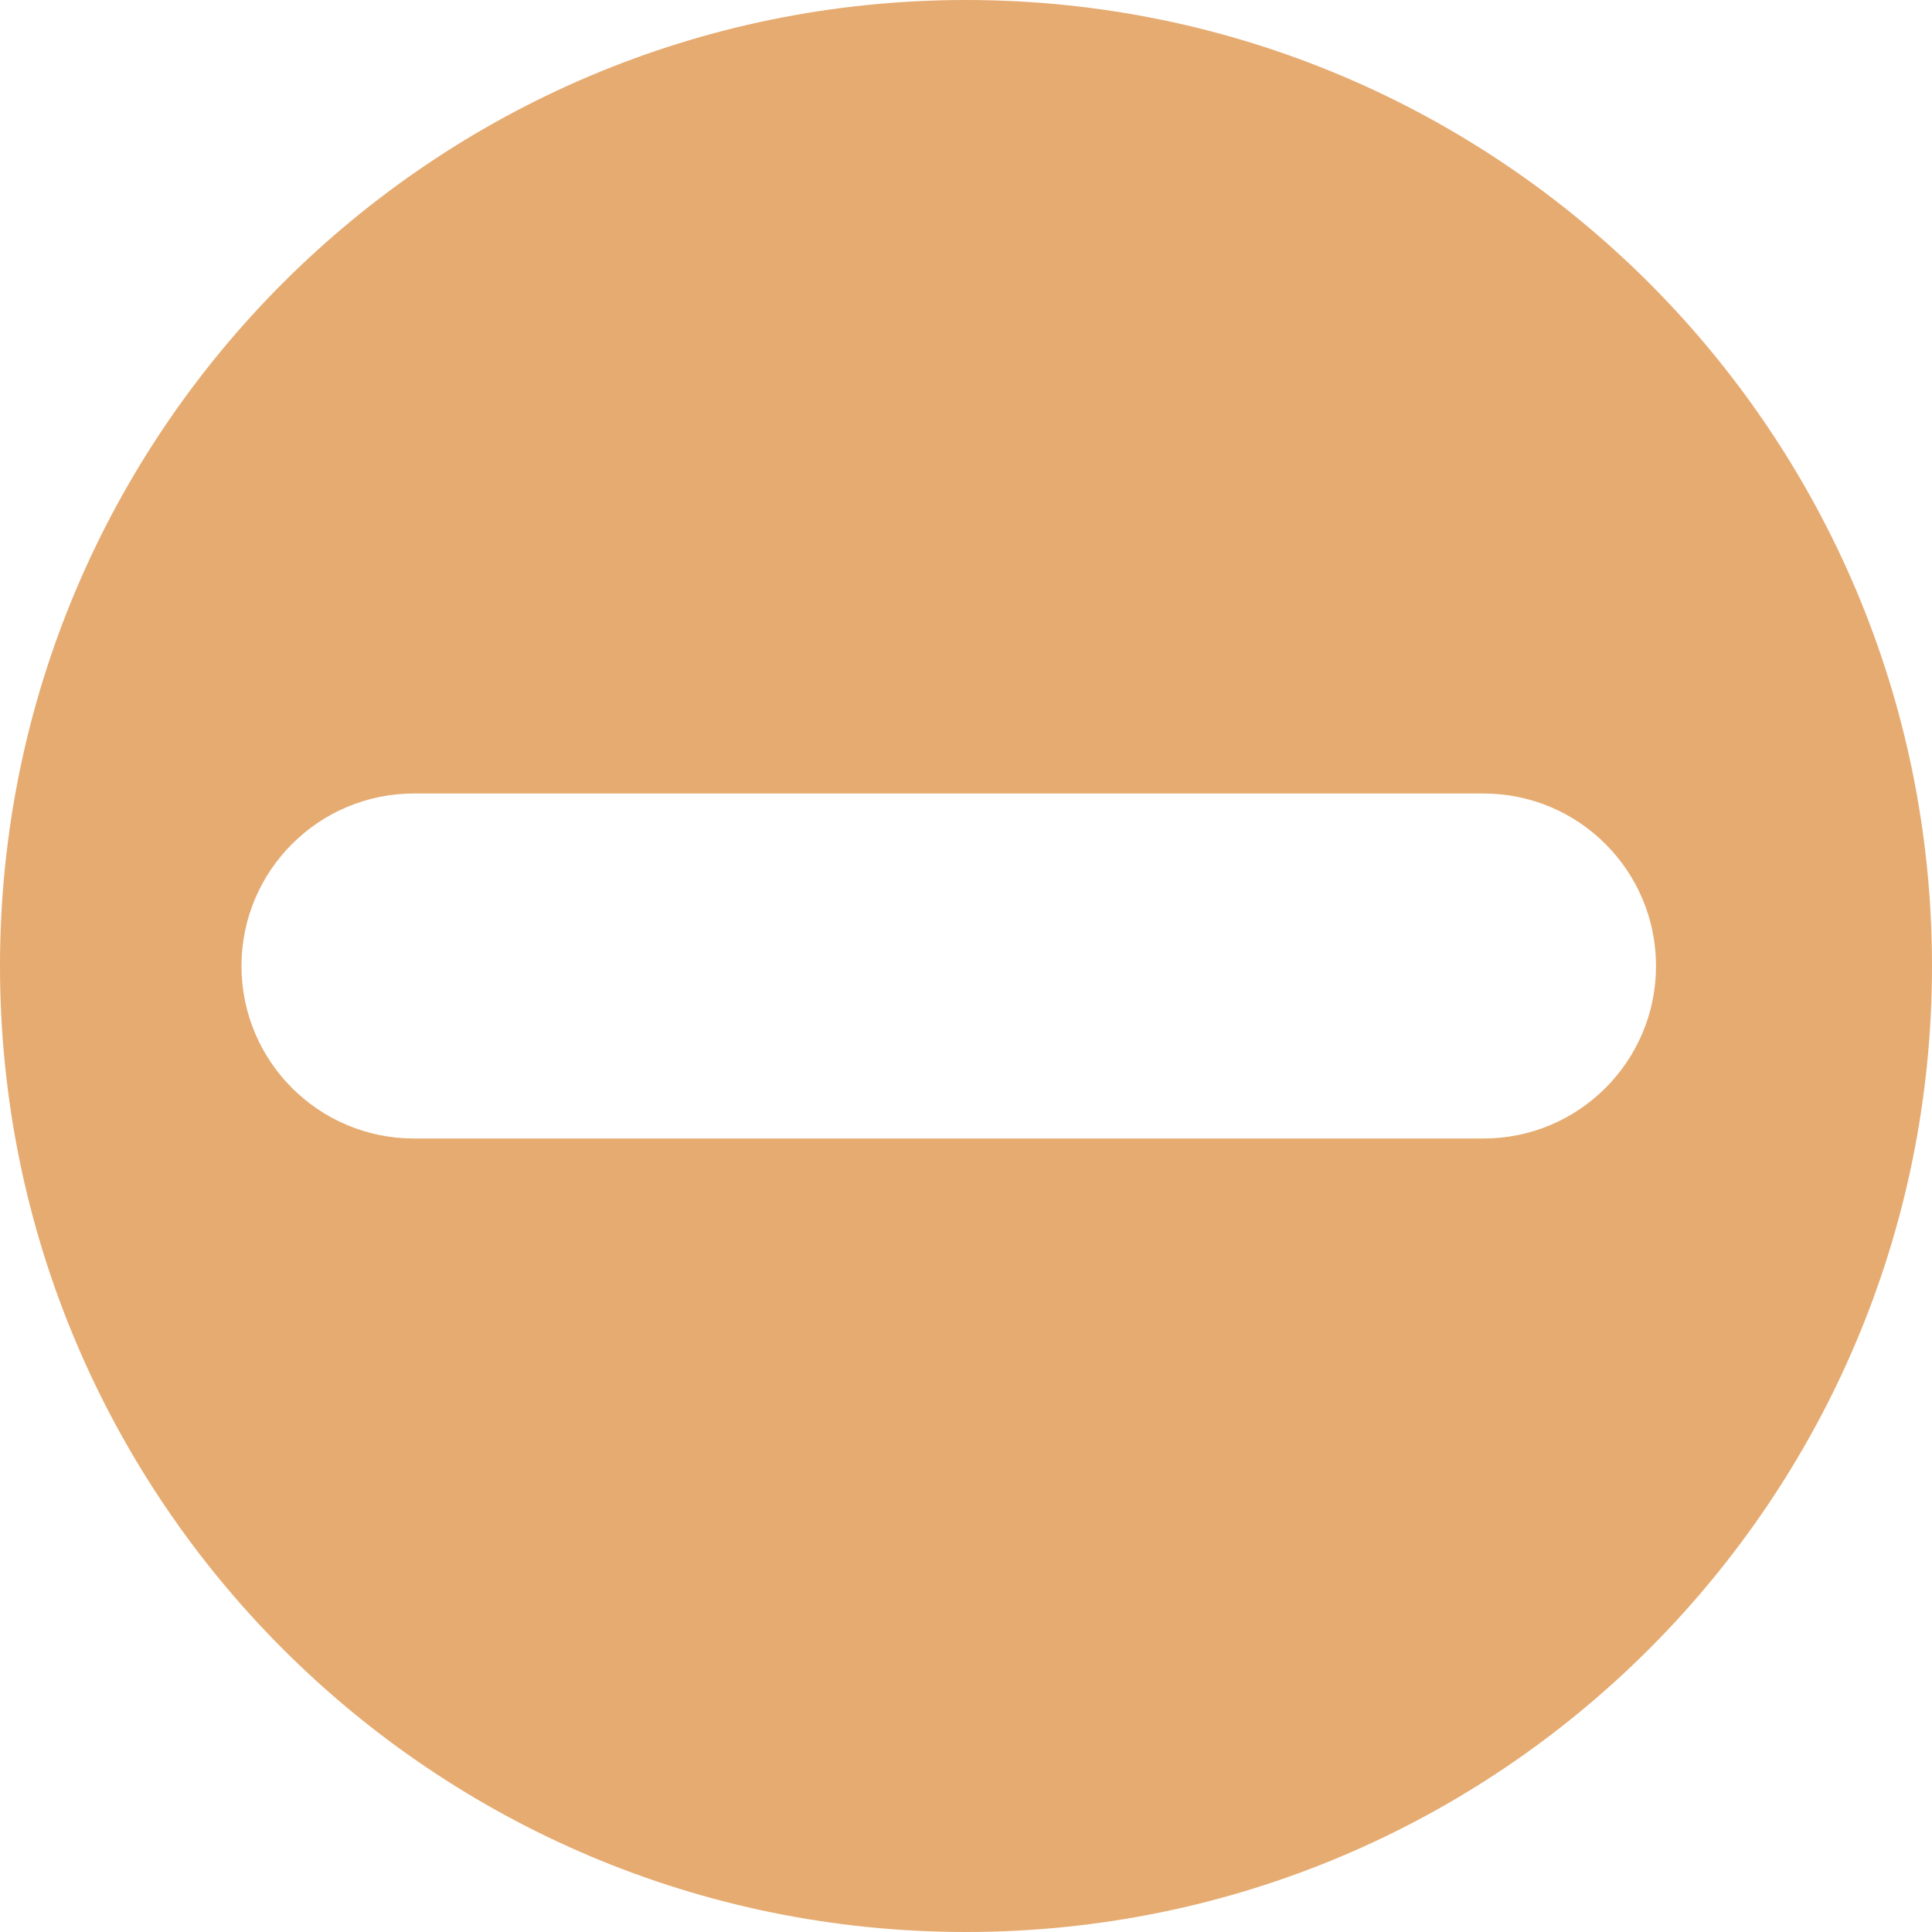 <svg width="28" height="28" viewBox="0 0 28 28" fill="none" xmlns="http://www.w3.org/2000/svg">
<path fill-rule="evenodd" clip-rule="evenodd" d="M14 28C21.732 28 28 21.732 28 14C28 6.268 21.732 0 14 0C6.268 0 0 6.268 0 14C0 21.732 6.268 28 14 28ZM6 11.5C4.619 11.5 3.5 12.619 3.5 14C3.5 15.381 4.619 16.5 6 16.5H21.5C22.881 16.5 24 15.381 24 14C24 12.619 22.881 11.5 21.5 11.5H6Z" fill="#E6AB71"/>
</svg>
